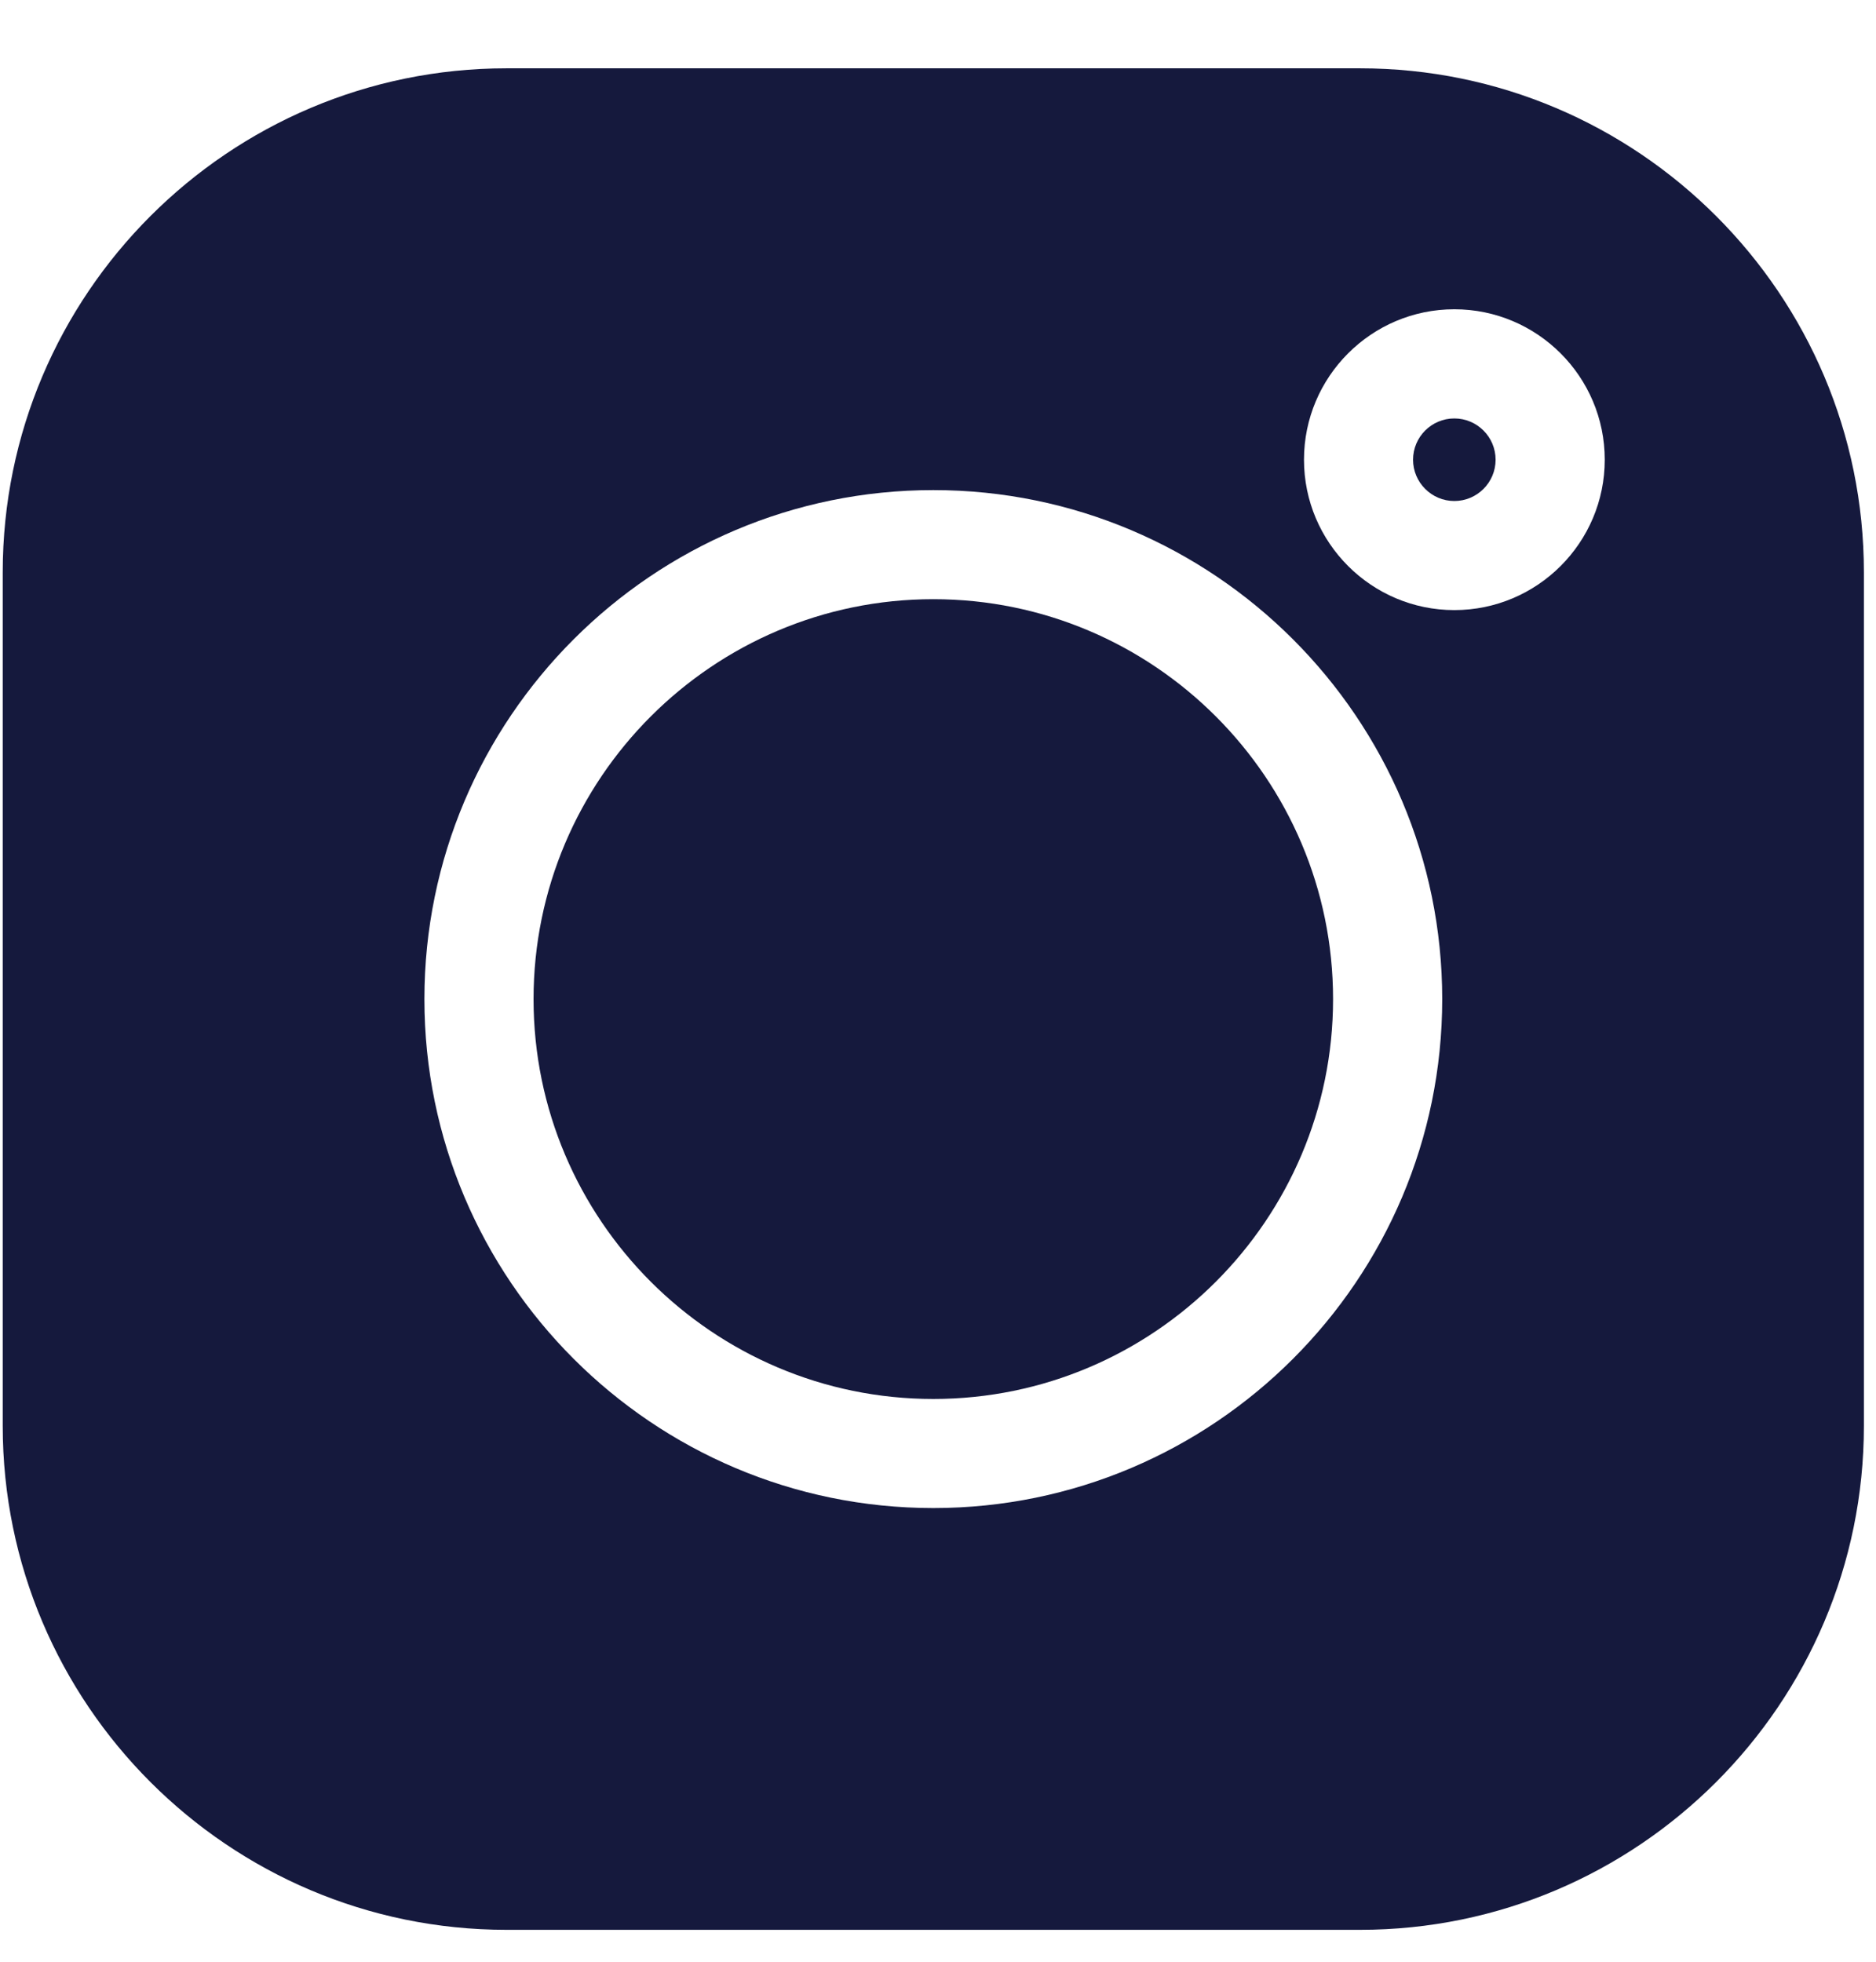 <svg width="22" height="23" viewBox="0 0 22 23" fill="none" xmlns="http://www.w3.org/2000/svg">
<g clip-path="url(#clip0)">
<path d="M15.95 0.801H5.94C2.682 0.801 0.032 3.451 0.032 6.709V16.718C0.032 19.976 2.682 22.626 5.94 22.626H15.95C19.207 22.626 21.858 19.976 21.858 16.718V6.709C21.858 3.451 19.207 0.801 15.95 0.801V0.801ZM10.945 17.681C7.654 17.681 4.977 15.004 4.977 11.714C4.977 8.423 7.654 5.746 10.945 5.746C14.236 5.746 16.913 8.423 16.913 11.714C16.913 15.004 14.236 17.681 10.945 17.681ZM17.055 7.153C16.083 7.153 15.292 6.362 15.292 5.39C15.292 4.417 16.083 3.626 17.055 3.626C18.028 3.626 18.819 4.417 18.819 5.39C18.819 6.362 18.028 7.153 17.055 7.153Z" fill="#15193D"/>
<path d="M10.945 7.025C8.36 7.025 6.257 9.128 6.257 11.714C6.257 14.299 8.36 16.402 10.945 16.402C13.53 16.402 15.633 14.299 15.633 11.714C15.633 9.128 13.53 7.025 10.945 7.025Z" fill="#15193D"/>
<path d="M17.055 4.906C16.788 4.906 16.571 5.123 16.571 5.39C16.571 5.656 16.788 5.874 17.055 5.874C17.322 5.874 17.539 5.657 17.539 5.39C17.539 5.123 17.322 4.906 17.055 4.906Z" fill="#15193D"/>
</g>
<defs>
<clipPath id="clip0">
<rect width="21.826" height="21.826" fill="white" transform="translate(0.032 0.801)"/>
</clipPath>
</defs>
</svg>

